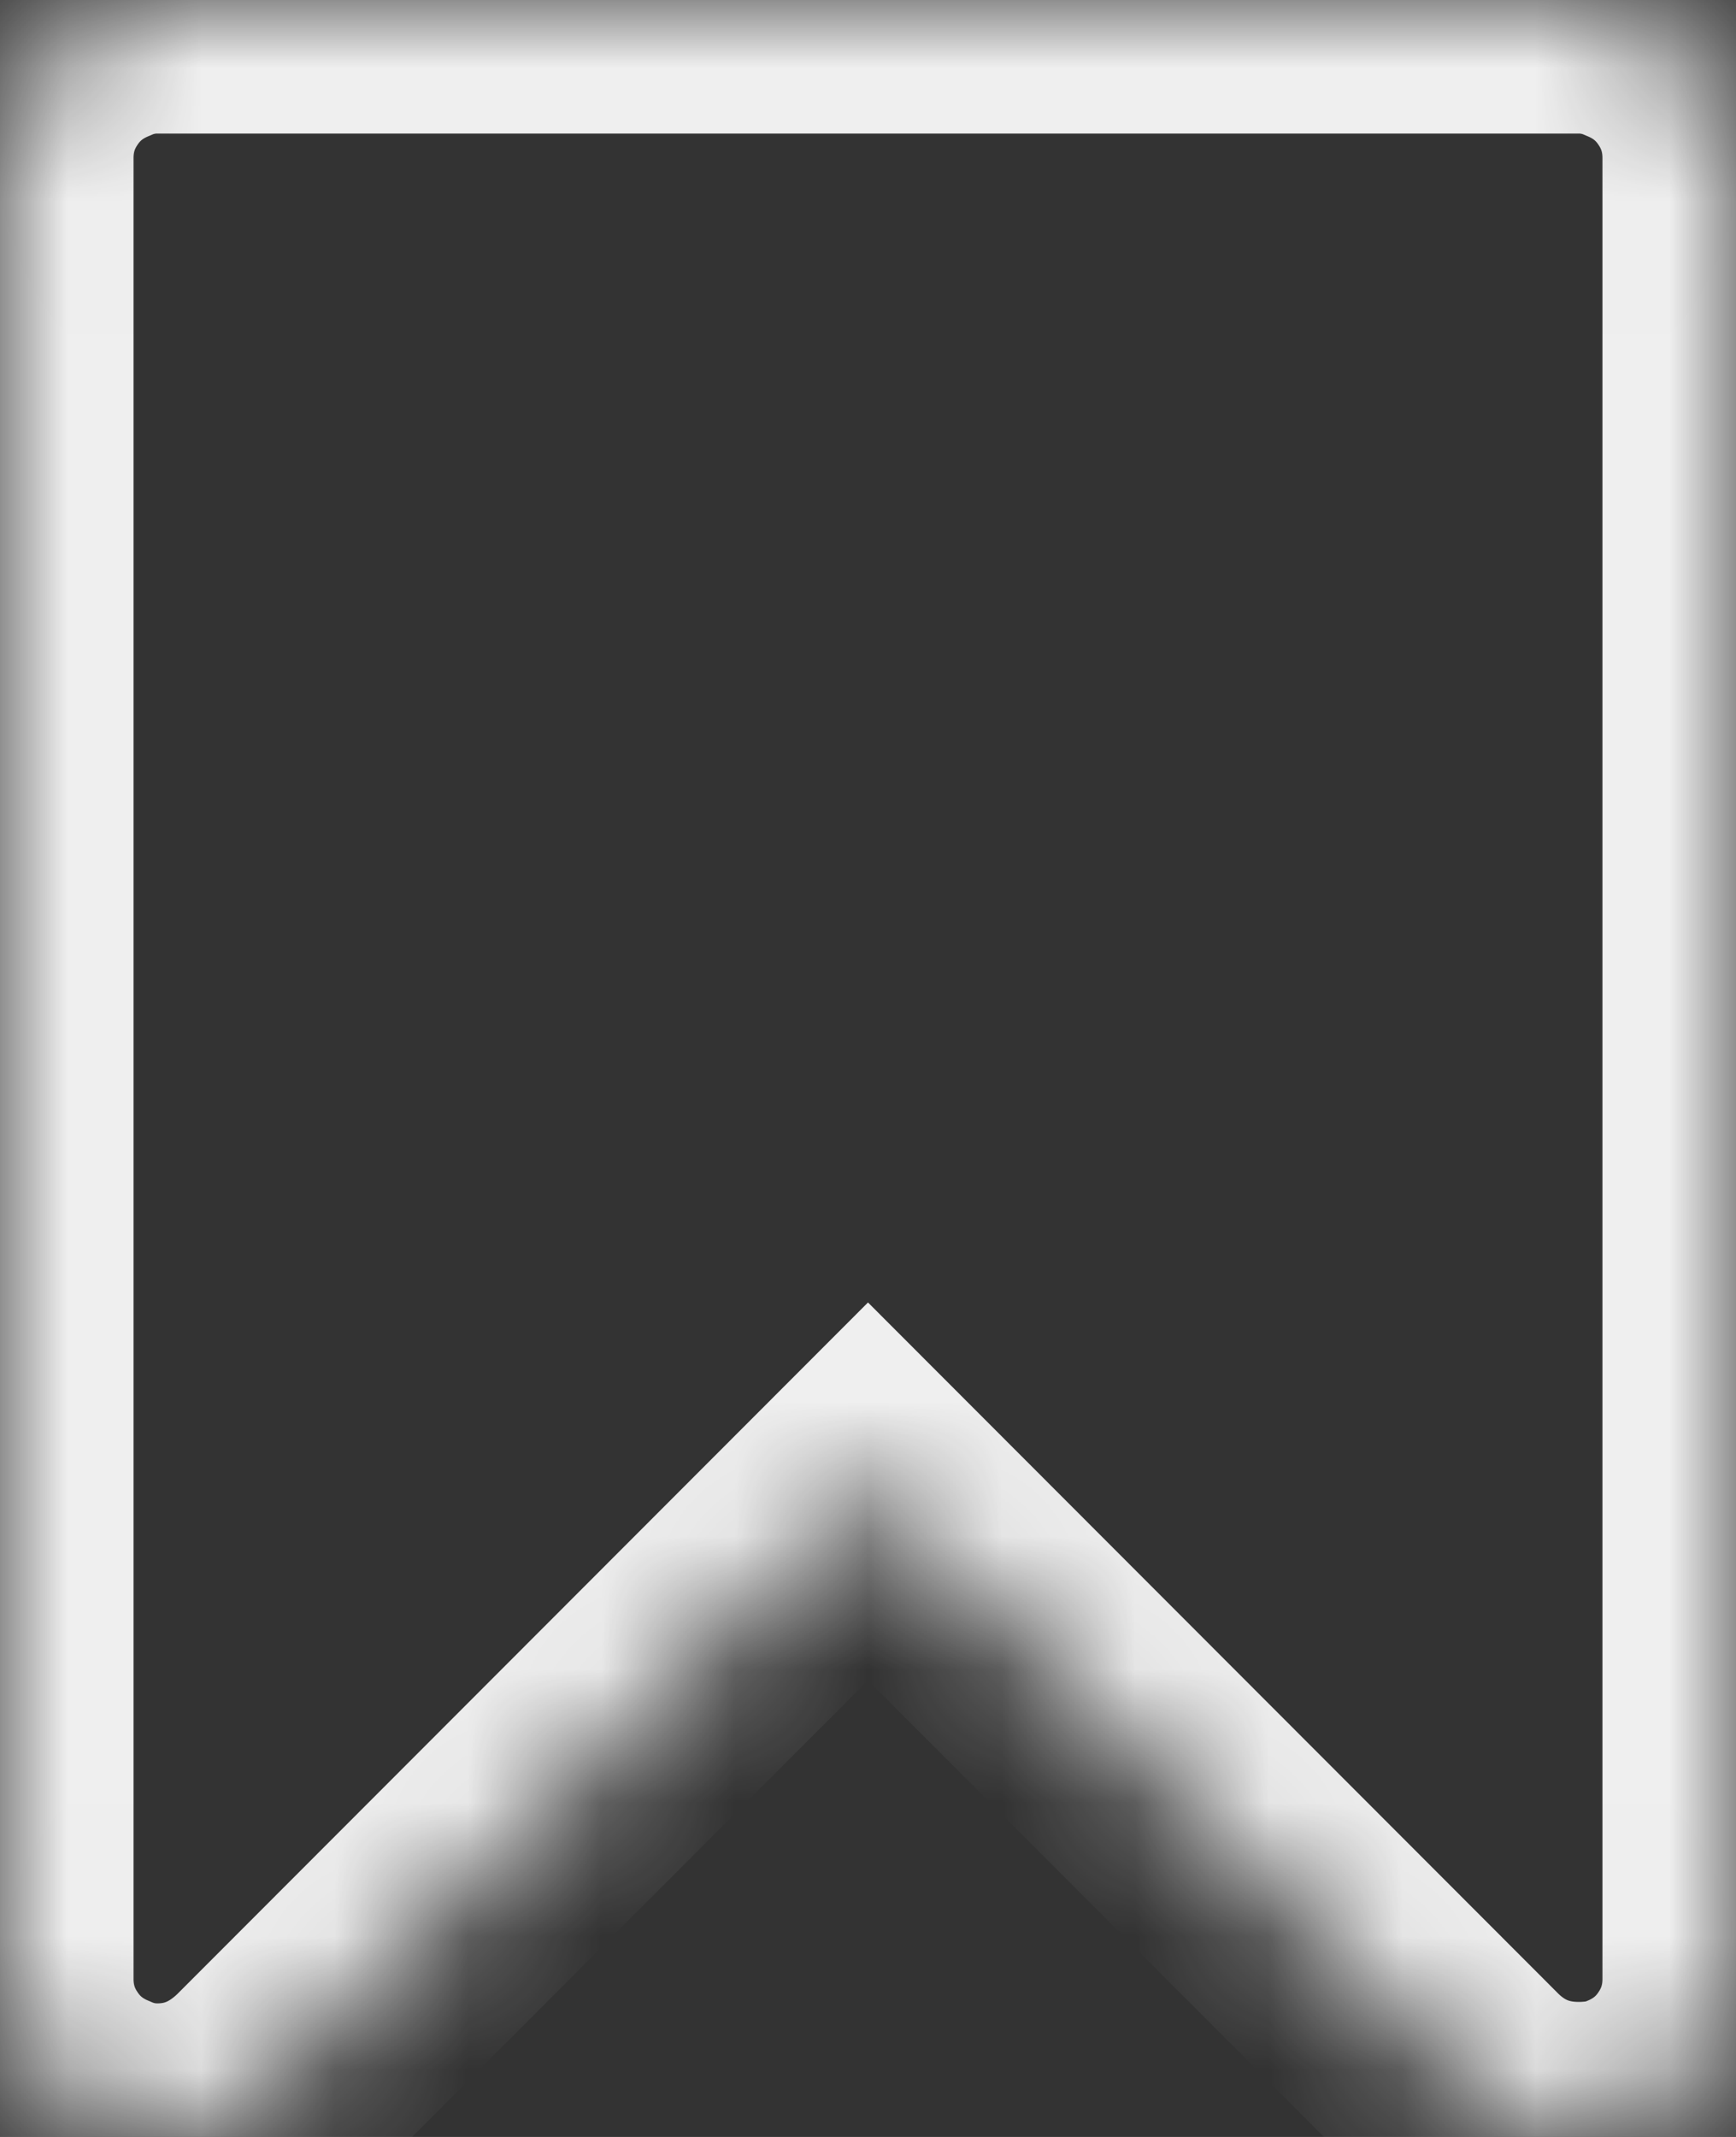 ﻿<?xml version="1.0" encoding="utf-8"?>
<svg version="1.1" xmlns:xlink="http://www.w3.org/1999/xlink" width="13px" height="16px" xmlns="http://www.w3.org/2000/svg">
  <rect width="100%" height="100%" fill="#333333" stroke="none"/>
  <defs>
    <mask fill="white" id="clip14">
      <path d="M 1.178 0  L 11.822 0  C 11.978 0  12.127 0.032  12.269 0.095  C 12.492 0.187  12.67 0.331  12.802 0.529  C 12.934 0.726  13 0.945  13 1.184  L 13 14.816  C 13 15.055  12.934 15.274  12.802 15.471  C 12.67 15.669  12.492 15.813  12.269 15.905  C 12.14 15.961  11.991 15.989  11.822 15.989  C 11.497 15.989  11.216 15.877  10.979 15.651  L 6.5 11.167  L 2.021 15.651  C 1.777 15.884  1.496 16  1.178 16  C 1.022 16  0.873 15.968  0.731 15.905  C 0.508 15.813  0.33 15.669  0.198 15.471  C 0.066 15.274  0 15.055  0 14.816  L 0 1.184  C 0 0.945  0.066 0.726  0.198 0.529  C 0.33 0.331  0.508 0.187  0.731 0.095  C 0.873 0.032  1.022 0  1.178 0  Z " fill-rule="evenodd" />
    </mask>
  </defs>
  <g transform="matrix(1 0 0 1 -225 -1193 )">
    <path d="M 1.178 0  L 11.822 0  C 11.978 0  12.127 0.032  12.269 0.095  C 12.492 0.187  12.67 0.331  12.802 0.529  C 12.934 0.726  13 0.945  13 1.184  L 13 14.816  C 13 15.055  12.934 15.274  12.802 15.471  C 12.67 15.669  12.492 15.813  12.269 15.905  C 12.14 15.961  11.991 15.989  11.822 15.989  C 11.497 15.989  11.216 15.877  10.979 15.651  L 6.5 11.167  L 2.021 15.651  C 1.777 15.884  1.496 16  1.178 16  C 1.022 16  0.873 15.968  0.731 15.905  C 0.508 15.813  0.33 15.669  0.198 15.471  C 0.066 15.274  0 15.055  0 14.816  L 0 1.184  C 0 0.945  0.066 0.726  0.198 0.529  C 0.33 0.331  0.508 0.187  0.731 0.095  C 0.873 0.032  1.022 0  1.178 0  Z " fill-rule="nonzero" fill="#000000" stroke="none" fill-opacity="0" transform="matrix(1 0 0 1 225 1193 )" />
    <path d="M 1.178 0  L 11.822 0  C 11.978 0  12.127 0.032  12.269 0.095  C 12.492 0.187  12.67 0.331  12.802 0.529  C 12.934 0.726  13 0.945  13 1.184  L 13 14.816  C 13 15.055  12.934 15.274  12.802 15.471  C 12.67 15.669  12.492 15.813  12.269 15.905  C 12.14 15.961  11.991 15.989  11.822 15.989  C 11.497 15.989  11.216 15.877  10.979 15.651  L 6.5 11.167  L 2.021 15.651  C 1.777 15.884  1.496 16  1.178 16  C 1.022 16  0.873 15.968  0.731 15.905  C 0.508 15.813  0.33 15.669  0.198 15.471  C 0.066 15.274  0 15.055  0 14.816  L 0 1.184  C 0 0.945  0.066 0.726  0.198 0.529  C 0.33 0.331  0.508 0.187  0.731 0.095  C 0.873 0.032  1.022 0  1.178 0  Z " stroke-width="2" stroke="#ffffff" fill="none" stroke-opacity="0.918" transform="matrix(1 0 0 1 225 1193 )" mask="url(#clip14)" />
  </g>
</svg>